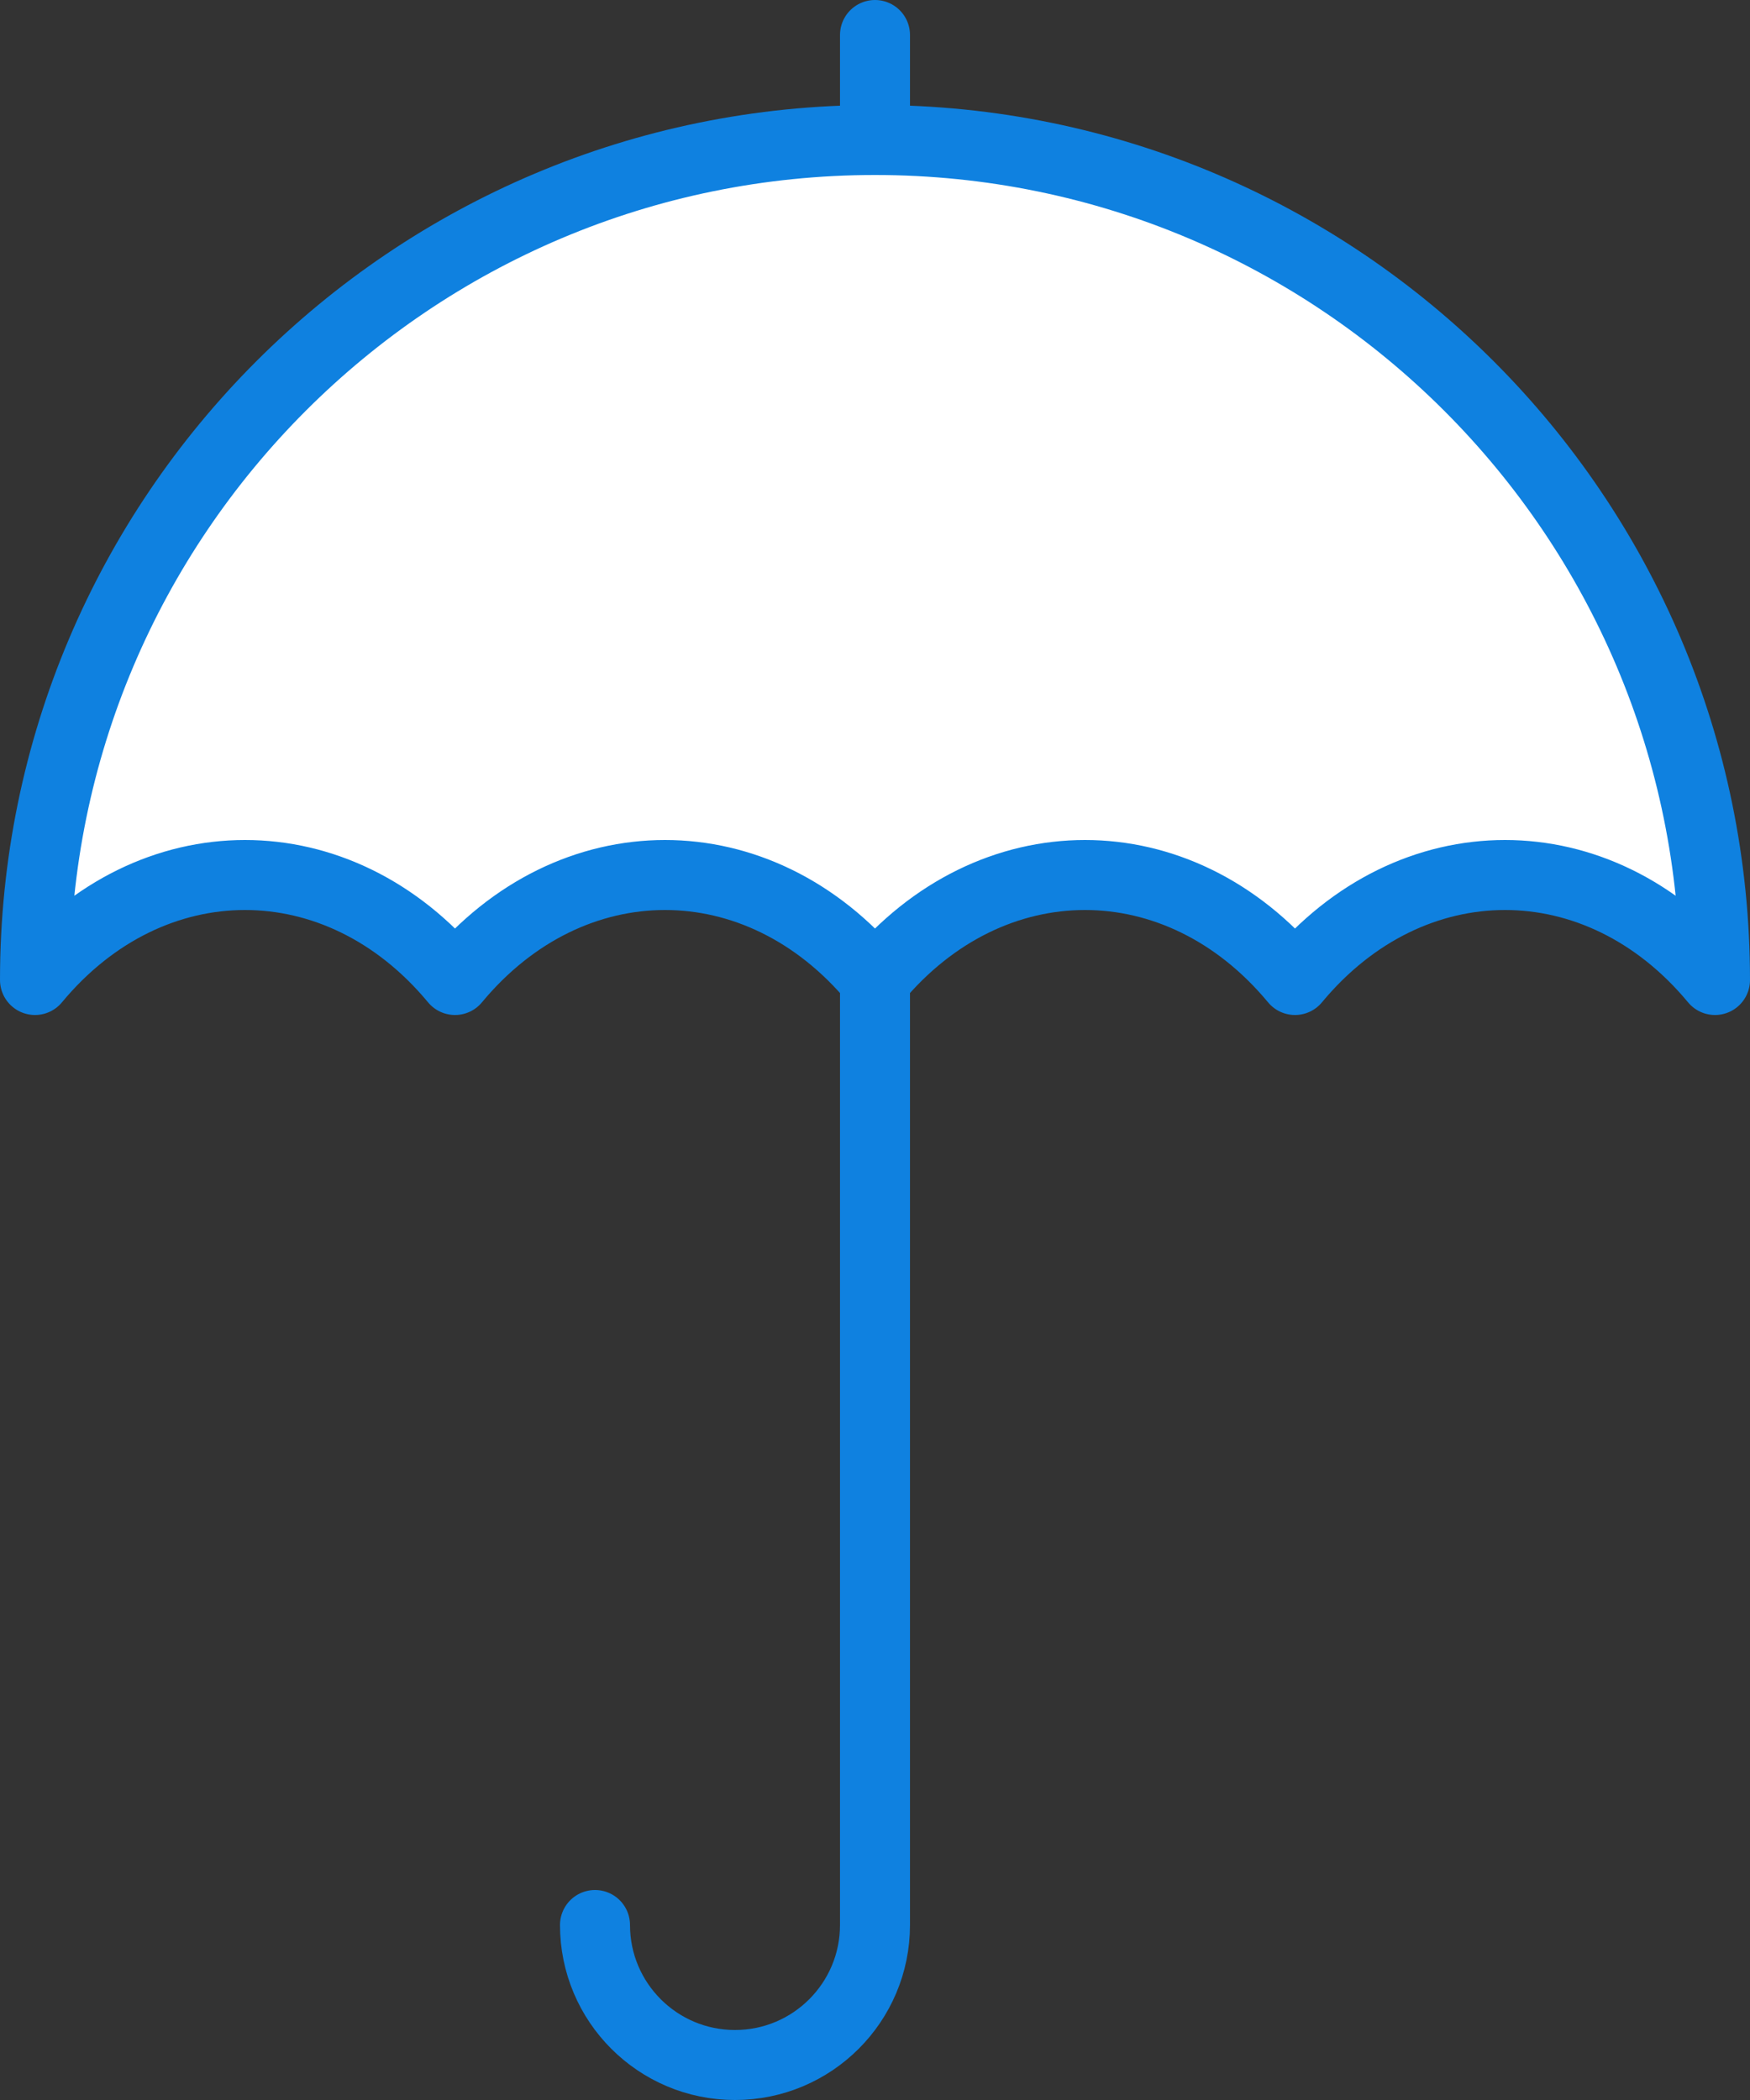 <?xml version="1.0" encoding="UTF-8" standalone="no"?>
<svg width="50px" height="60px" viewBox="0 0 50 60" version="1.1" xmlns="http://www.w3.org/2000/svg" xmlns:xlink="http://www.w3.org/1999/xlink" xmlns:sketch="http://www.bohemiancoding.com/sketch/ns">
    <rect x="0" y="0" width="50" height="60" fill="#333333" stroke="none"/>
    <!-- Generator: Sketch 3.2.2 (9983) - http://www.bohemiancoding.com/sketch -->
    <title>110 - Safety (Webby)</title>
    <desc>Created with Sketch.</desc>
    <defs></defs>
    <g id="Page-1" stroke="none" stroke-width="1" fill="none" fill-rule="evenodd" sketch:type="MSPage">
        <g id="Icons" sketch:type="MSArtboardGroup" transform="translate(-125, -3597)">
            <g id="110---Safety-(Webby)" sketch:type="MSLayerGroup" transform="translate(126, 3598)">
                <path d="M24,27 C27.316,23 32.684,23 36,27 C39.316,23 44.684,23 48,27 C48,13.745 37.255,3 24,3 C10.745,3 0,13.745 0,27 C3.316,23 8.684,23 12,27 C15.316,23 20.684,23 24,27 L24,27 Z" id="Fill-104" fill="#FFFFFF" sketch:type="MSShapeGroup"></path>
                <path d="M24,27 C27.316,23 32.684,23 36,27 C39.316,23 44.684,23 48,27 C48,13.745 37.255,3 24,3 C10.745,3 0,13.745 0,27 C3.316,23 8.684,23 12,27 C15.316,23 20.684,23 24,27 L24,27 Z" id="Stroke-105" stroke="#0F81E0" stroke-width="2" stroke-linecap="round" stroke-linejoin="round" sketch:type="MSShapeGroup"></path>
                <path d="M24,3 L24,0 M24,27 L24,54 C24,56.209 22.209,58 20,58 C17.791,58 16,56.209 16,54" id="Stroke-106" stroke="#0F81E0" stroke-width="2" stroke-linecap="round" stroke-linejoin="round" sketch:type="MSShapeGroup"></path>
            </g>
        </g>
    </g>
</svg>